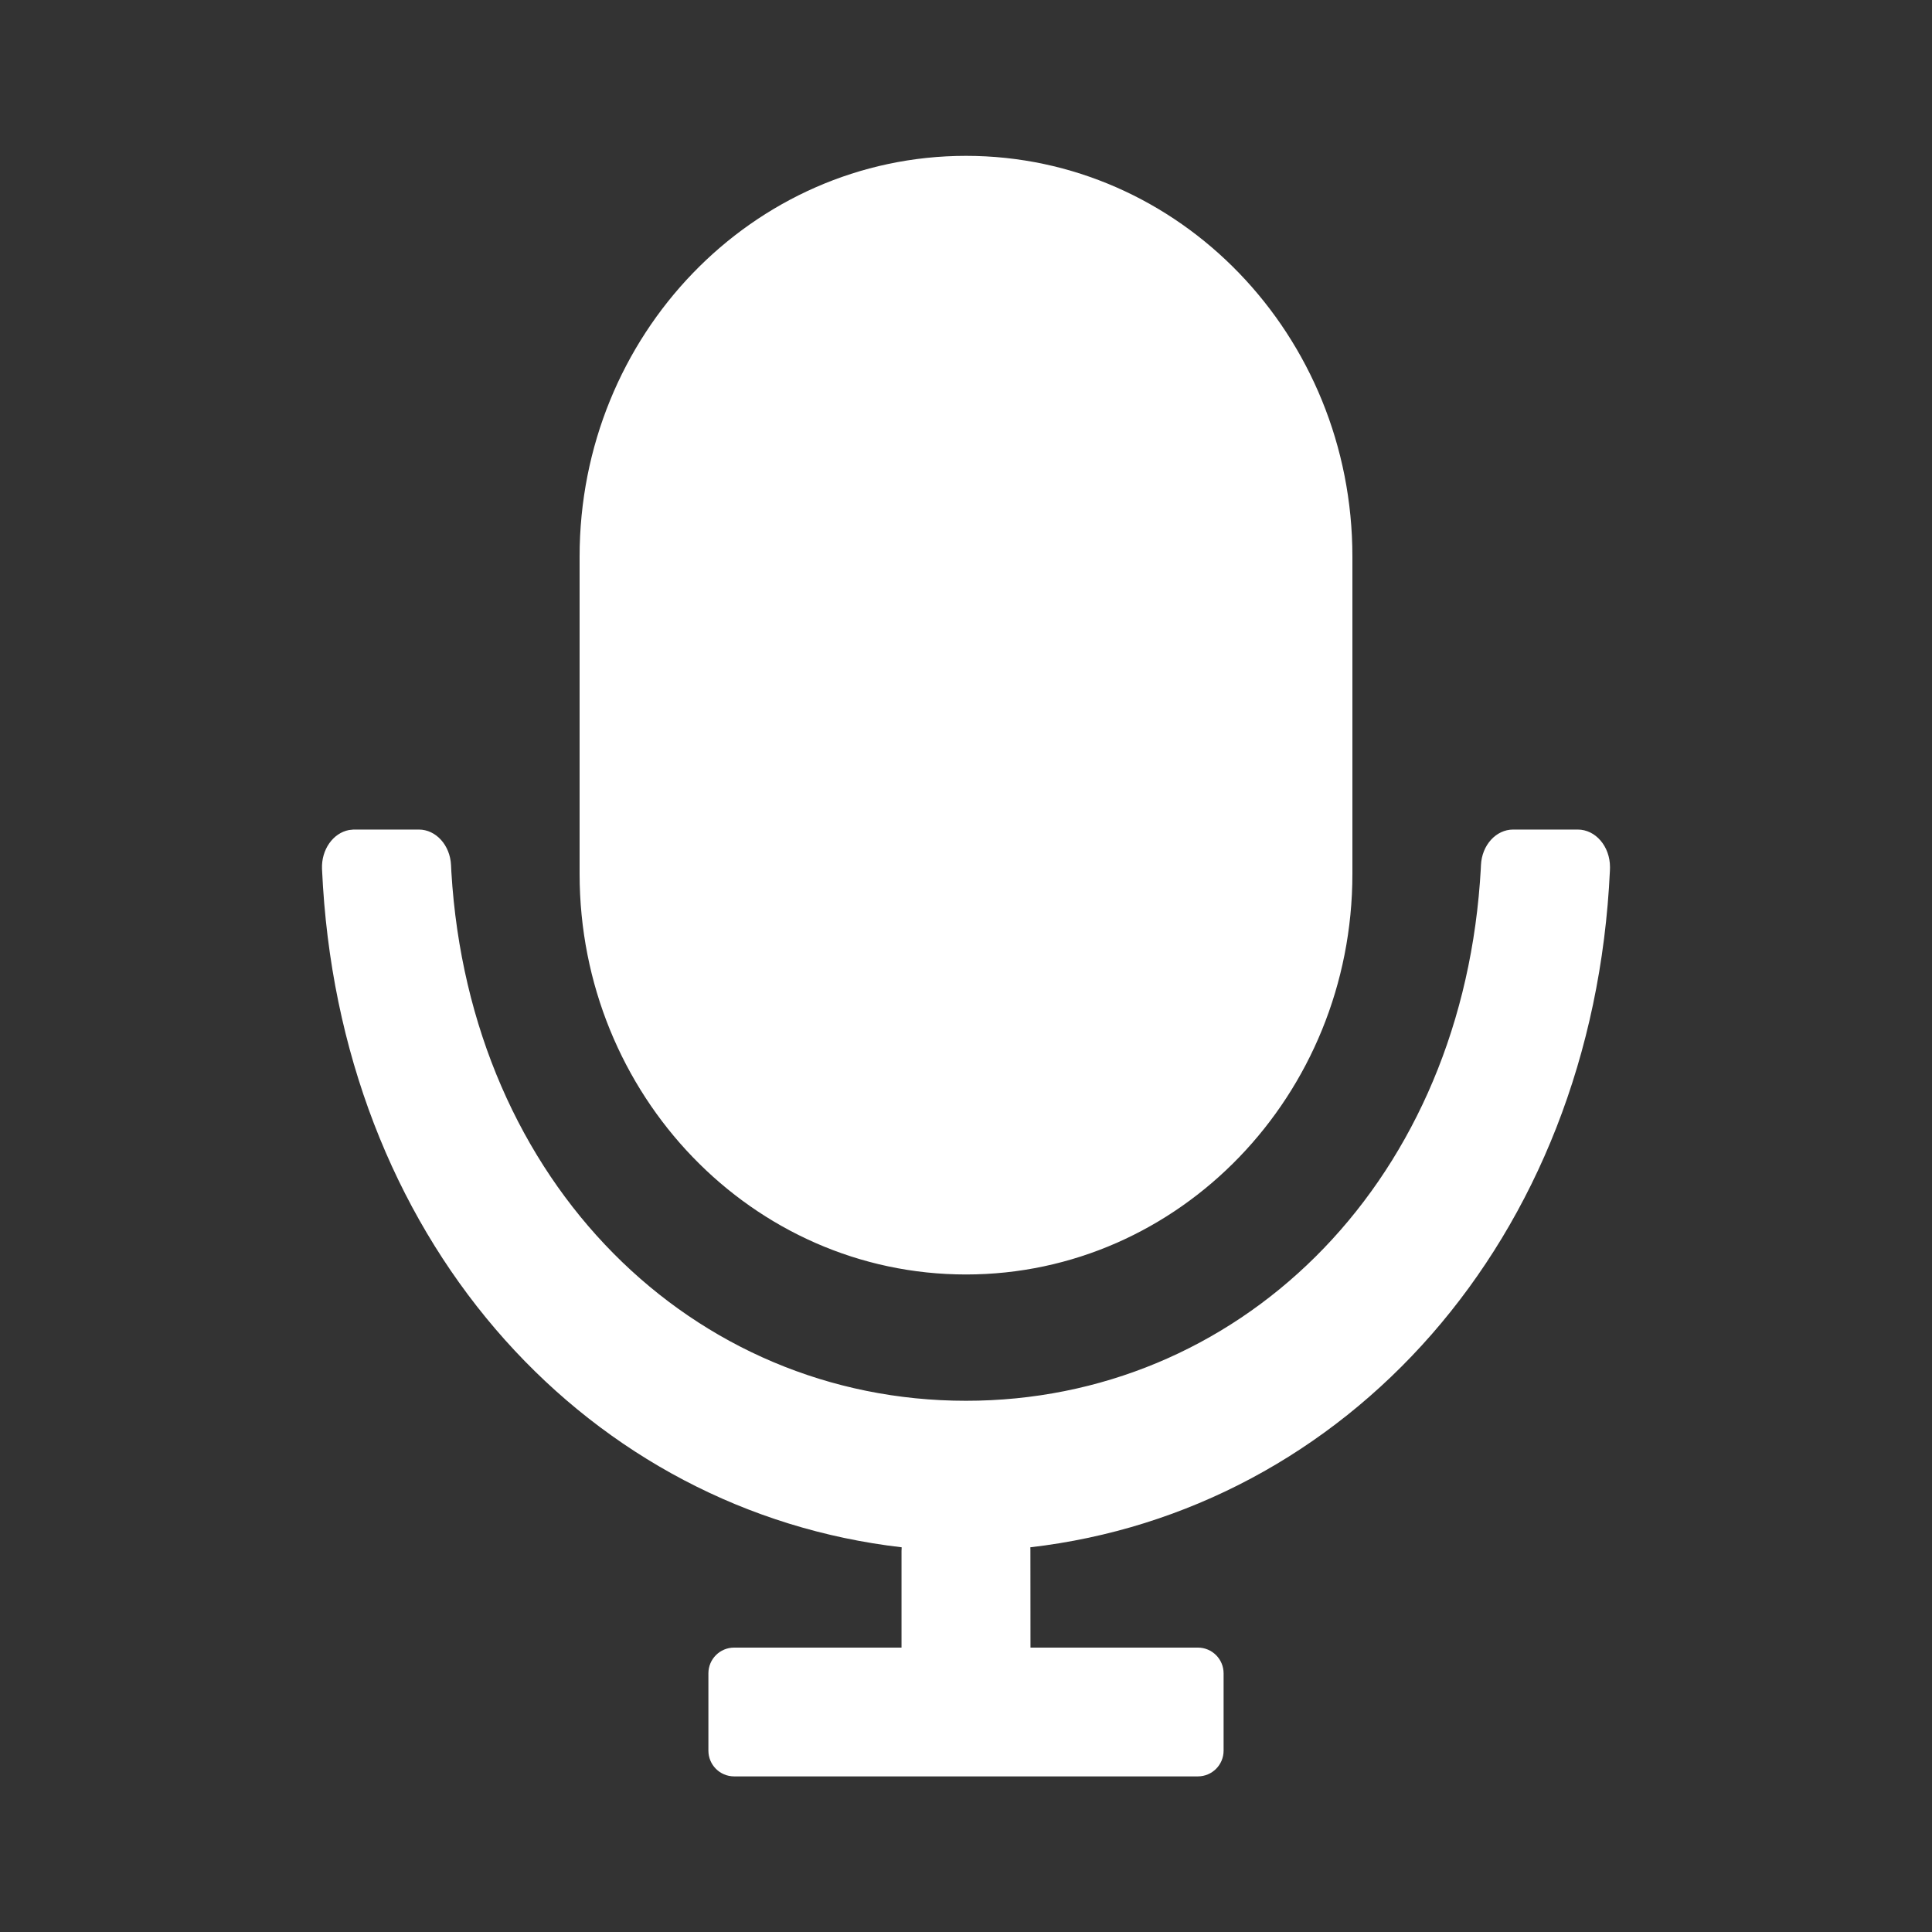 <svg width="24" height="24" viewBox="0 0 24 24" fill="none" xmlns="http://www.w3.org/2000/svg">
<rect x="0" y="0" width="24" height="24" fill="#333333" stroke="none"/>
<path fill-rule="evenodd" clip-rule="evenodd" d="M5.603 10.748C5.592 10.5 5.416 10.305 5.203 10.305L4.391 10.305L4.335 10.311C4.137 10.349 3.991 10.554 4 10.793L4.012 11.011C4.302 15.528 7.351 18.777 11.201 19.221L11.199 19.267V20.467H9.12C8.943 20.467 8.8 20.61 8.8 20.787V21.747C8.8 21.924 8.943 22.067 9.12 22.067H14.88C15.057 22.067 15.2 21.924 15.2 21.747V20.787C15.2 20.61 15.057 20.467 14.88 20.467H12.801L12.8 19.244L12.799 19.221C16.706 18.77 19.787 15.421 19.999 10.812L20 10.772C20 10.514 19.821 10.305 19.599 10.305H18.797C18.584 10.305 18.408 10.499 18.397 10.747C18.396 10.769 18.395 10.79 18.394 10.808L18.384 10.959C18.099 14.777 15.35 17.401 12 17.401C8.613 17.401 5.839 14.709 5.607 10.831L5.603 10.748ZM16.8 6.914C16.8 4.165 14.651 1.936 12 1.936C9.349 1.936 7.2 4.165 7.2 6.914V10.855C7.2 13.604 9.349 15.832 12 15.832C14.651 15.832 16.8 13.604 16.8 10.855V6.914Z" fill="white"/>
</svg>
